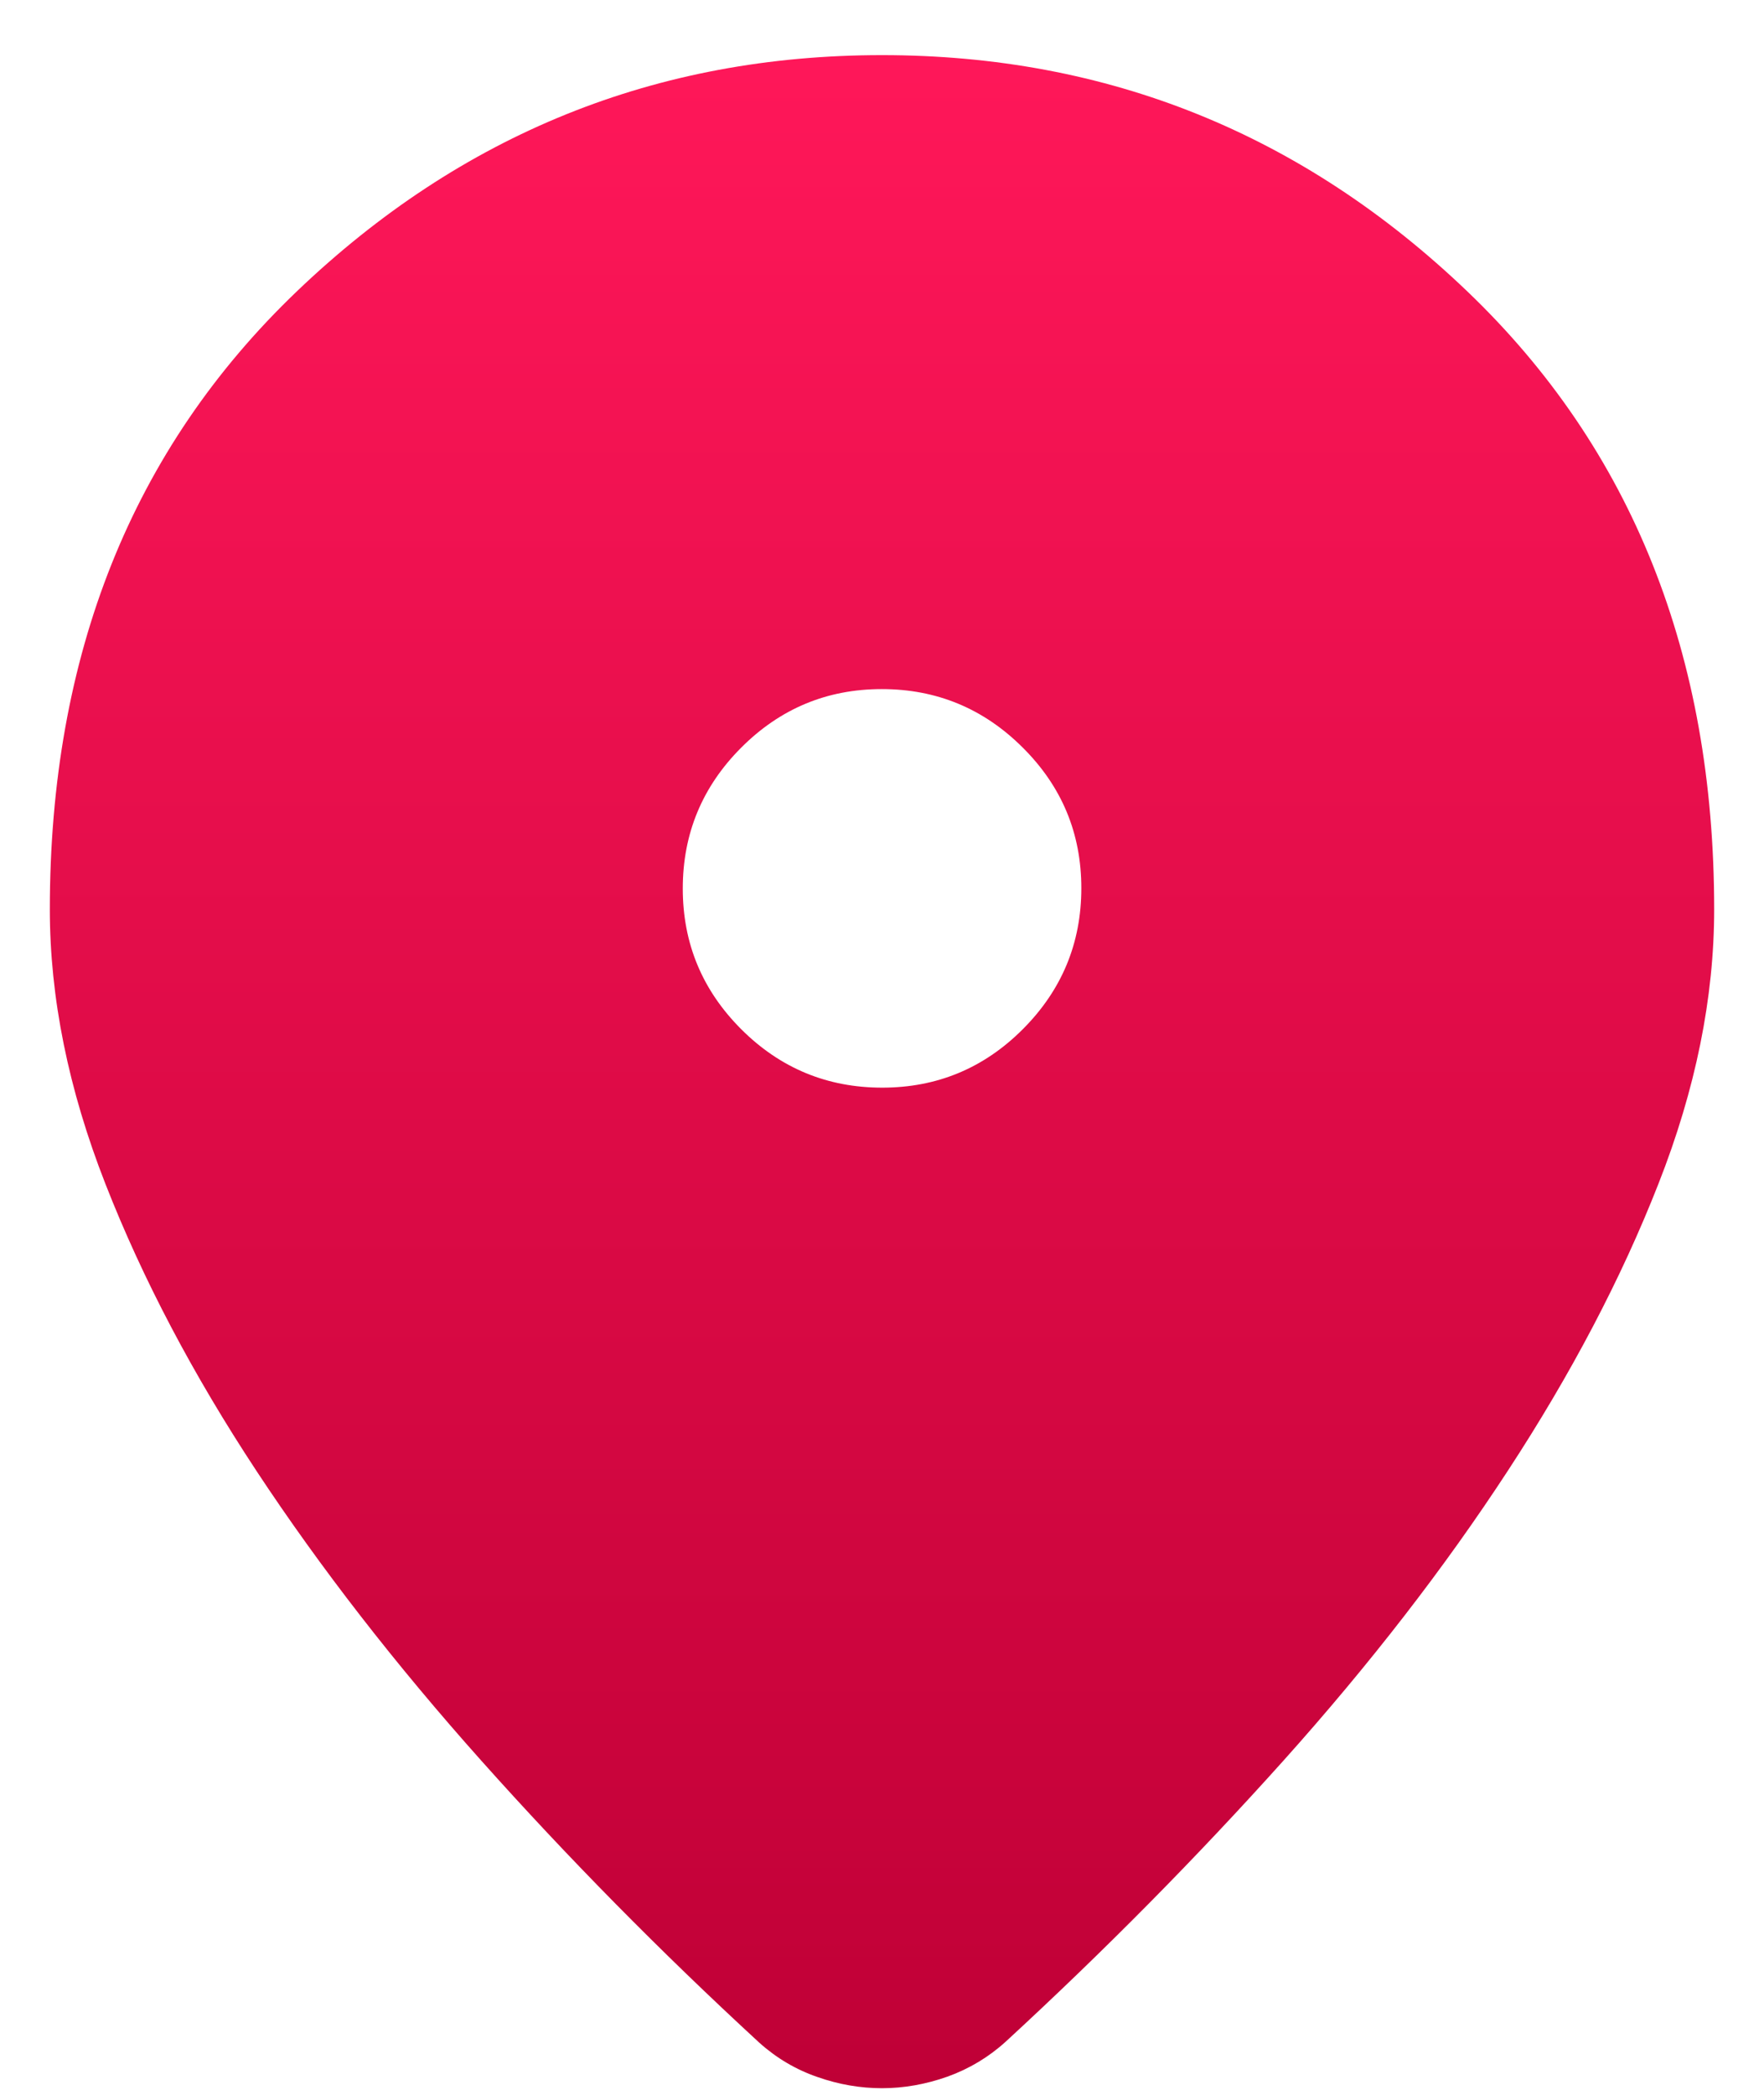 <svg width="16" height="19" viewBox="0 0 16 19" fill="none" xmlns="http://www.w3.org/2000/svg">
<path d="M8 18.94C7.805 18.94 7.61 18.907 7.416 18.839C7.221 18.772 7.044 18.668 6.887 18.527C5.989 17.7 5.15 16.848 4.368 15.972C3.586 15.096 2.906 14.22 2.328 13.344C1.751 12.469 1.294 11.601 0.957 10.74C0.62 9.88 0.452 9.049 0.452 8.248C0.452 5.94 1.199 4.072 2.692 2.643C4.185 1.214 5.954 0.5 8 0.5C10.046 0.5 11.816 1.214 13.309 2.643C14.802 4.072 15.548 5.94 15.548 8.248C15.548 9.049 15.38 9.879 15.043 10.736C14.707 11.593 14.251 12.461 13.677 13.339C13.103 14.218 12.425 15.094 11.643 15.967C10.86 16.84 10.021 17.69 9.123 18.517C8.968 18.658 8.791 18.764 8.594 18.835C8.396 18.905 8.198 18.94 8 18.94ZM8.002 9.865C8.499 9.865 8.925 9.688 9.278 9.334C9.631 8.98 9.808 8.554 9.808 8.056C9.808 7.558 9.631 7.133 9.276 6.78C8.922 6.427 8.496 6.25 7.998 6.25C7.501 6.25 7.076 6.427 6.722 6.782C6.369 7.136 6.193 7.562 6.193 8.059C6.193 8.557 6.37 8.982 6.724 9.336C7.078 9.689 7.504 9.865 8.002 9.865Z" fill="url(#paint0_linear_3724_29325)"/>
<defs>
<linearGradient id="paint0_linear_3724_29325" x1="8" y1="0.5" x2="8" y2="18.94" gradientUnits="userSpaceOnUse">
<stop stop-color="#FF1759"/>
<stop offset="1" stop-color="#BF0036"/>
</linearGradient>
</defs>
</svg>
